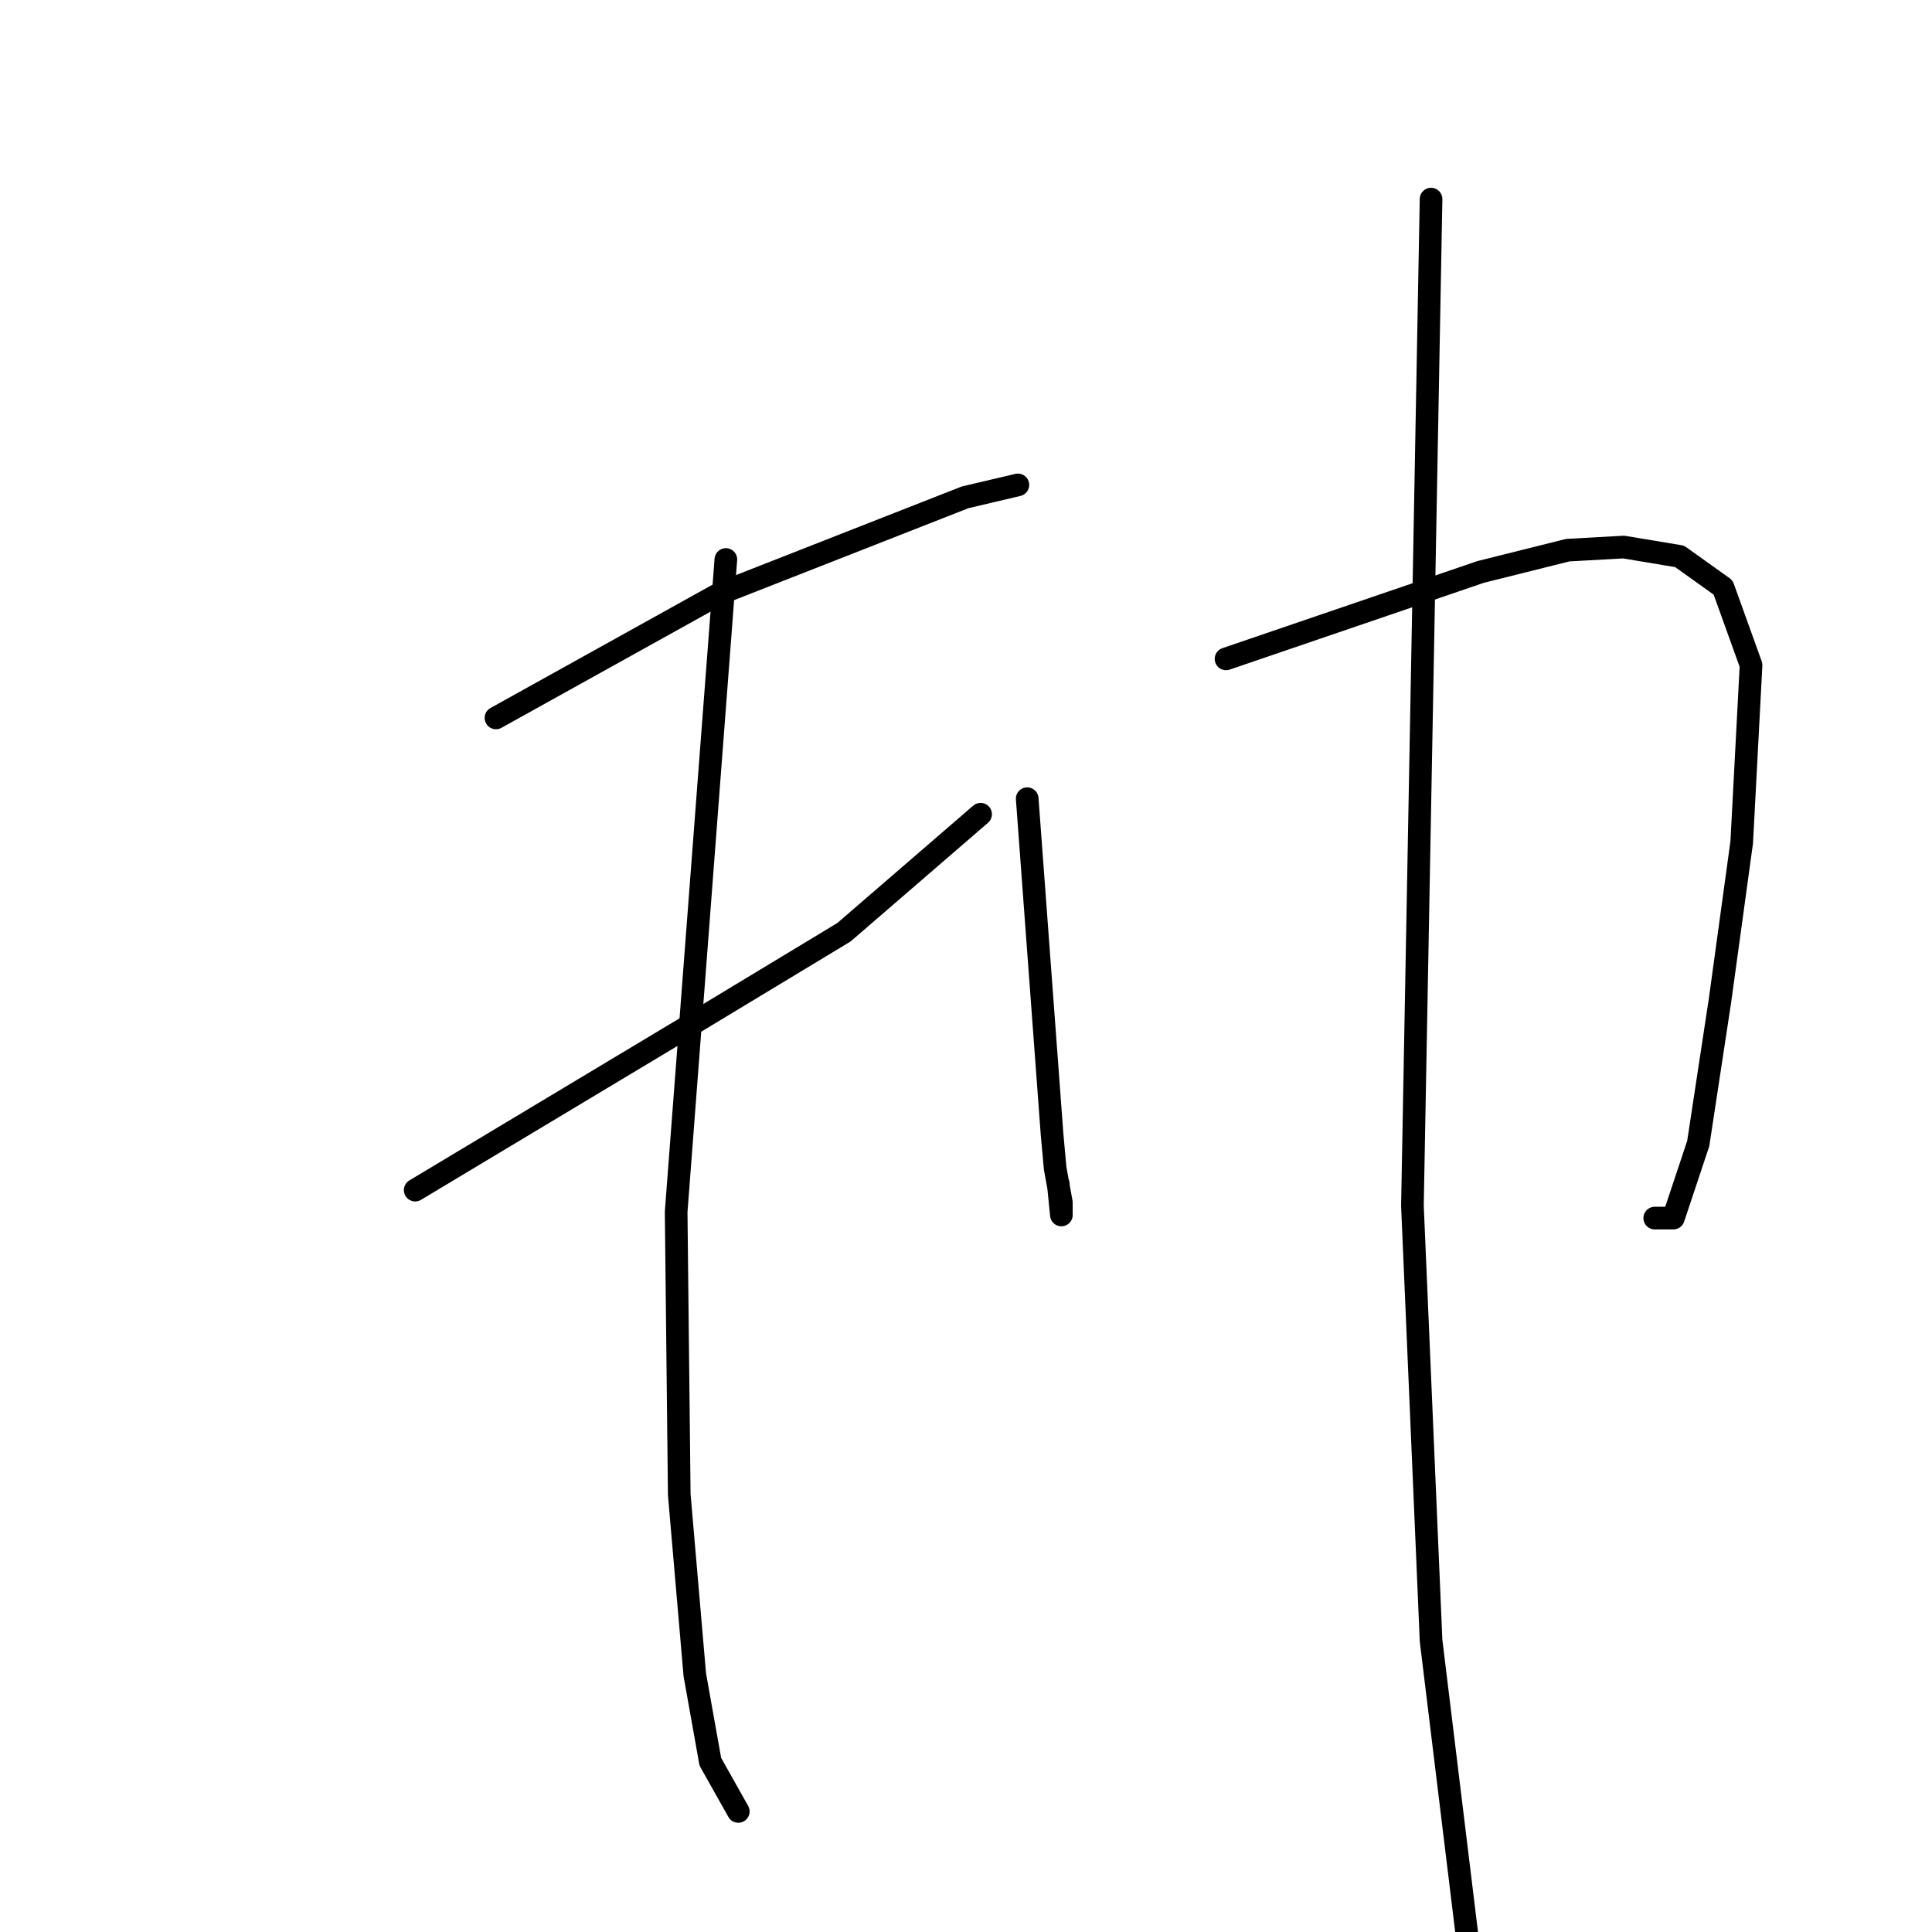 <?xml version="1.0" standalone="no"?>
    <svg width="256" height="256" xmlns="http://www.w3.org/2000/svg" version="1.1">
    <polyline stroke="black" stroke-width="3" stroke-linecap="round" fill="transparent" stroke-linejoin="round" points="65.718 95.128 80.538 86.895 95.357 78.662 127.877 65.901 134.875 64.254 134.875 64.254 " />
        <polyline stroke="black" stroke-width="3" stroke-linecap="round" fill="transparent" stroke-linejoin="round" points="55.016 157.698 73.54 146.583 92.064 135.469 111.823 123.531 129.935 107.889 129.935 107.889 " />
        <polyline stroke="black" stroke-width="3" stroke-linecap="round" fill="transparent" stroke-linejoin="round" points="96.18 74.134 92.887 117.356 89.594 160.579 90.005 198.039 92.064 221.914 94.122 233.44 97.827 240.026 97.827 240.026 " />
        <polyline stroke="black" stroke-width="3" stroke-linecap="round" fill="transparent" stroke-linejoin="round" points="136.11 105.83 137.756 128.059 139.403 150.288 139.814 154.816 140.638 159.344 140.638 160.991 140.226 156.874 140.226 156.874 " />
        <polyline stroke="black" stroke-width="3" stroke-linecap="round" fill="transparent" stroke-linejoin="round" points="162.455 87.306 179.332 81.543 196.21 75.78 207.736 72.899 215.145 72.487 222.555 73.722 228.318 77.839 232.023 88.13 230.788 111.593 227.906 132.587 225.025 151.523 221.732 161.402 219.262 161.402 219.262 161.402 " />
        <polyline stroke="black" stroke-width="3" stroke-linecap="round" fill="transparent" stroke-linejoin="round" points="189.623 26.383 188.388 93.069 187.154 159.756 189.623 217.386 195.798 268.018 197.445 291.07 198.68 301.773 200.326 308.771 200.326 308.771 " />
        </svg>